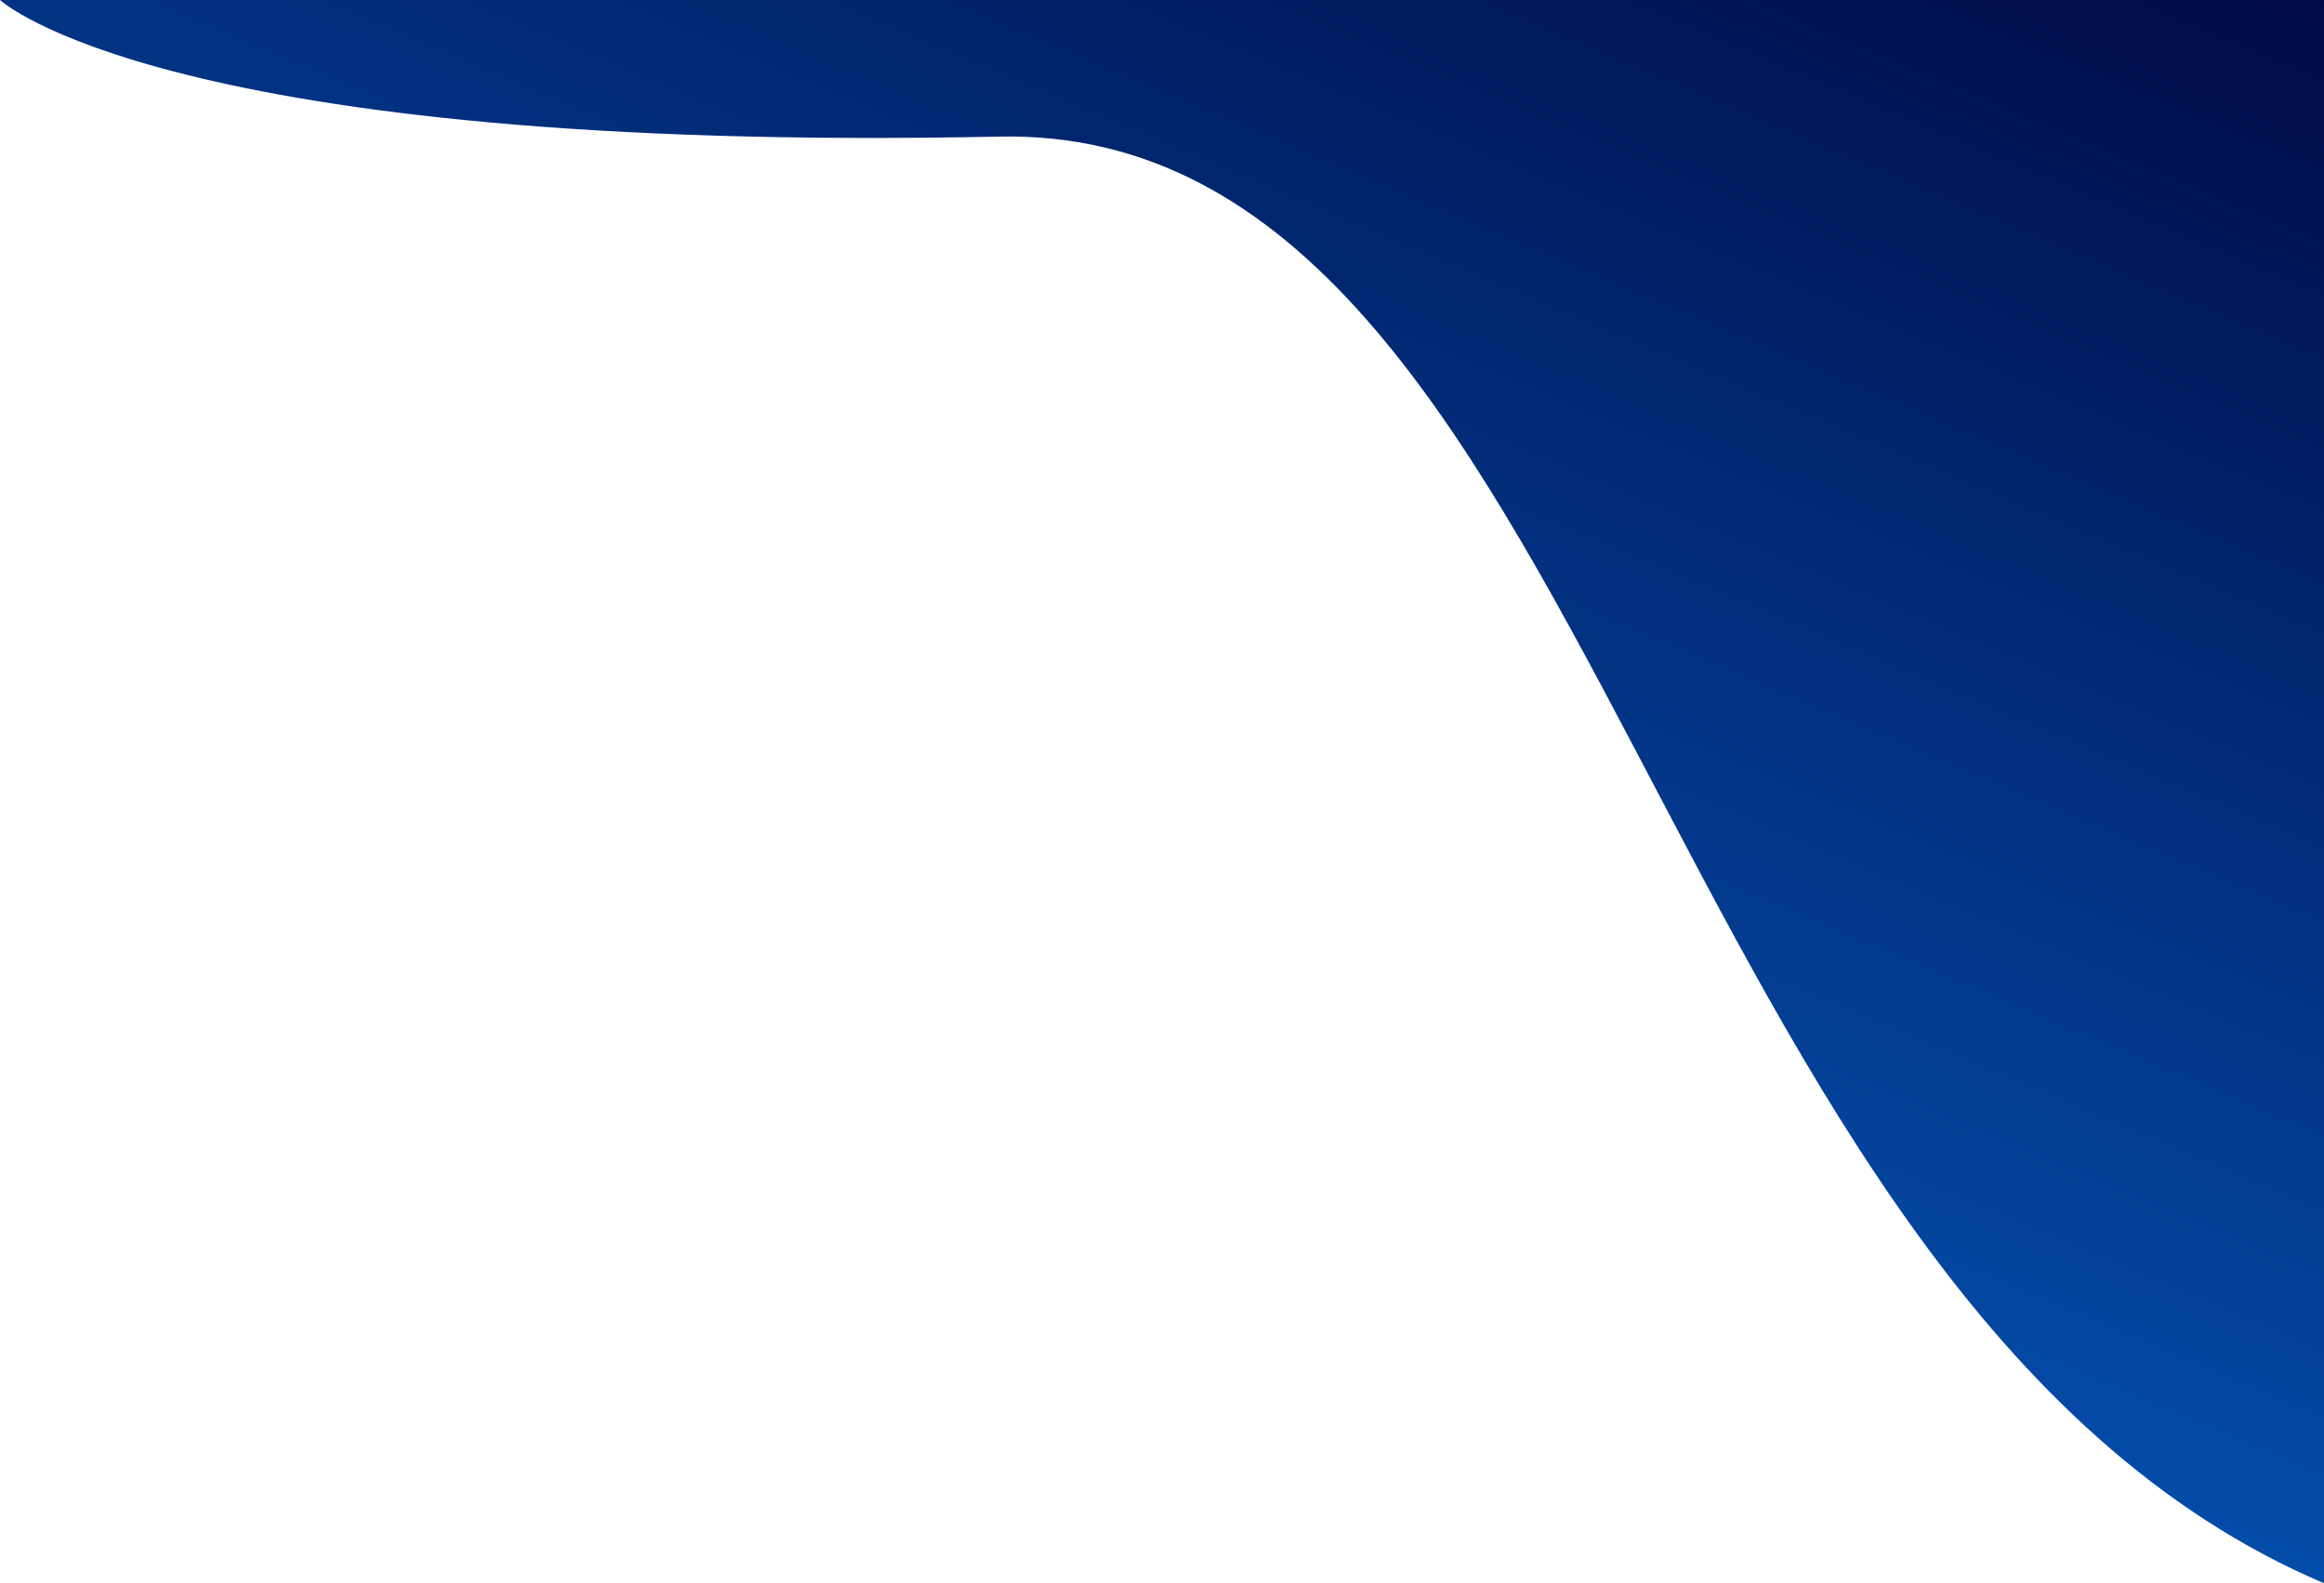 <svg width="1412" height="962" viewBox="0 0 1412 962" fill="none" xmlns="http://www.w3.org/2000/svg">
<path d="M607 83C100 93.5 0 0 0 0H1412V962C1004 788.5 971.152 75.458 607 83Z" fill="url(#paint0_linear_176_89)"/>
<defs>
<linearGradient id="paint0_linear_176_89" x1="1420.77" y1="4.15845e-07" x2="858.896" y2="1325.82" gradientUnits="userSpaceOnUse">
<stop stop-color="#000A46"/>
<stop offset="1" stop-color="#0575E6"/>
</linearGradient>
</defs>
</svg>
